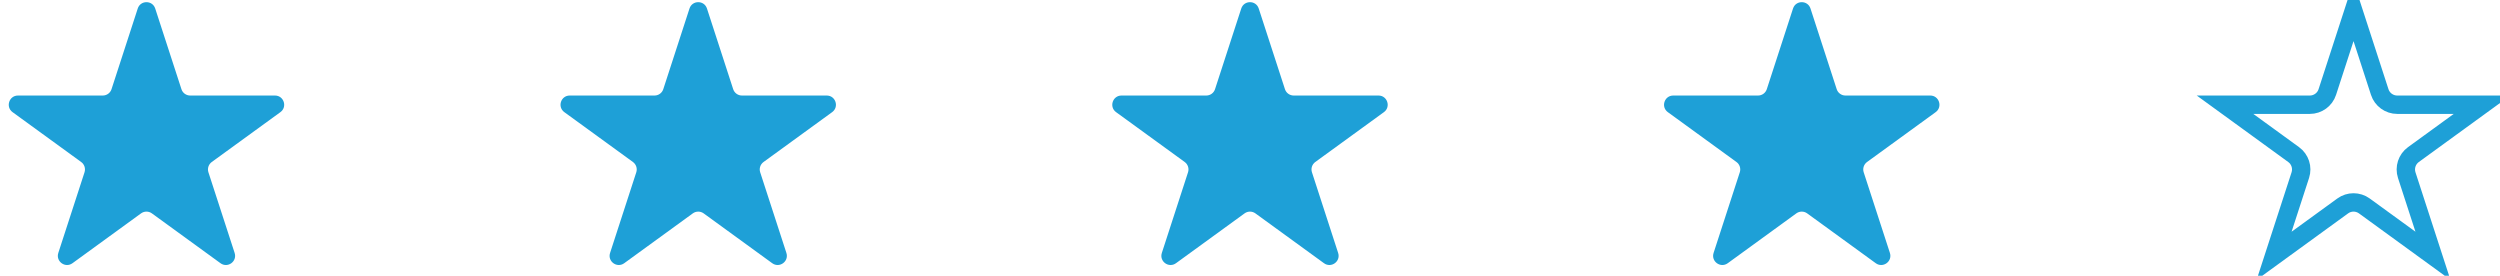 <svg viewBox="0 0 136 15" fill="none" xmlns="http://www.w3.org/2000/svg">
<path d="M7.493 0.464C7.642 0.003 8.294 0.003 8.444 0.464L9.87 4.851C9.936 5.057 10.128 5.197 10.345 5.197H14.959C15.443 5.197 15.645 5.817 15.253 6.101L11.52 8.813C11.345 8.941 11.271 9.166 11.338 9.372L12.764 13.76C12.914 14.221 12.387 14.604 11.995 14.319L8.262 11.607C8.087 11.48 7.85 11.48 7.674 11.607L3.942 14.319C3.55 14.604 3.023 14.221 3.172 13.76L4.598 9.372C4.665 9.166 4.592 8.941 4.416 8.813L0.684 6.101C0.292 5.817 0.493 5.197 0.978 5.197H5.592C5.808 5.197 6 5.057 6.067 4.851L7.493 0.464Z" fill="#1EA0D7"/>
<path d="M37.508 0.464C37.658 0.003 38.31 0.003 38.459 0.464L39.885 4.851C39.952 5.057 40.144 5.197 40.361 5.197H44.974C45.459 5.197 45.66 5.817 45.268 6.101L41.536 8.813C41.361 8.941 41.287 9.166 41.354 9.372L42.78 13.76C42.929 14.221 42.402 14.604 42.01 14.319L38.278 11.607C38.103 11.48 37.865 11.48 37.69 11.607L33.957 14.319C33.566 14.604 33.038 14.221 33.188 13.76L34.614 9.372C34.681 9.166 34.607 8.941 34.432 8.813L30.7 6.101C30.308 5.817 30.509 5.197 30.993 5.197H35.607C35.824 5.197 36.016 5.057 36.083 4.851L37.508 0.464Z" fill="#1EA0D7"/>
<path d="M67.524 0.464C67.674 0.003 68.325 0.003 68.475 0.464L69.901 4.851C69.968 5.057 70.16 5.197 70.376 5.197H74.99C75.474 5.197 75.676 5.817 75.284 6.101L71.551 8.813C71.376 8.941 71.303 9.166 71.37 9.372L72.795 13.76C72.945 14.221 72.418 14.604 72.026 14.319L68.293 11.607C68.118 11.48 67.881 11.48 67.706 11.607L63.973 14.319C63.581 14.604 63.054 14.221 63.204 13.76L64.629 9.372C64.696 9.166 64.623 8.941 64.448 8.813L60.715 6.101C60.323 5.817 60.525 5.197 61.009 5.197H65.623C65.839 5.197 66.031 5.057 66.098 4.851L67.524 0.464Z" fill="#1EA0D7"/>
<path d="M97.54 0.464C97.689 0.003 98.341 0.003 98.491 0.464L99.916 4.851C99.983 5.057 100.175 5.197 100.392 5.197H105.006C105.49 5.197 105.691 5.817 105.3 6.101L101.567 8.813C101.392 8.941 101.318 9.166 101.385 9.372L102.811 13.76C102.961 14.221 102.433 14.604 102.042 14.319L98.309 11.607C98.134 11.48 97.897 11.48 97.721 11.607L93.989 14.319C93.597 14.604 93.07 14.221 93.219 13.76L94.645 9.372C94.712 9.166 94.639 8.941 94.463 8.813L90.731 6.101C90.339 5.817 90.54 5.197 91.025 5.197H95.638C95.855 5.197 96.047 5.057 96.114 4.851L97.54 0.464Z" fill="#1EA0D7"/>
<path d="M128.032 0.618L129.457 5.006C129.591 5.418 129.975 5.697 130.409 5.697H135.022L131.29 8.409C130.939 8.663 130.793 9.115 130.926 9.527L132.352 13.915L128.62 11.203C128.269 10.948 127.794 10.948 127.444 11.203L123.711 13.915L125.137 9.527C125.271 9.115 125.124 8.663 124.774 8.409L121.041 5.697H125.655C126.088 5.697 126.472 5.418 126.606 5.006L128.032 0.618Z" stroke="#1EA0D7"/>
</svg>
